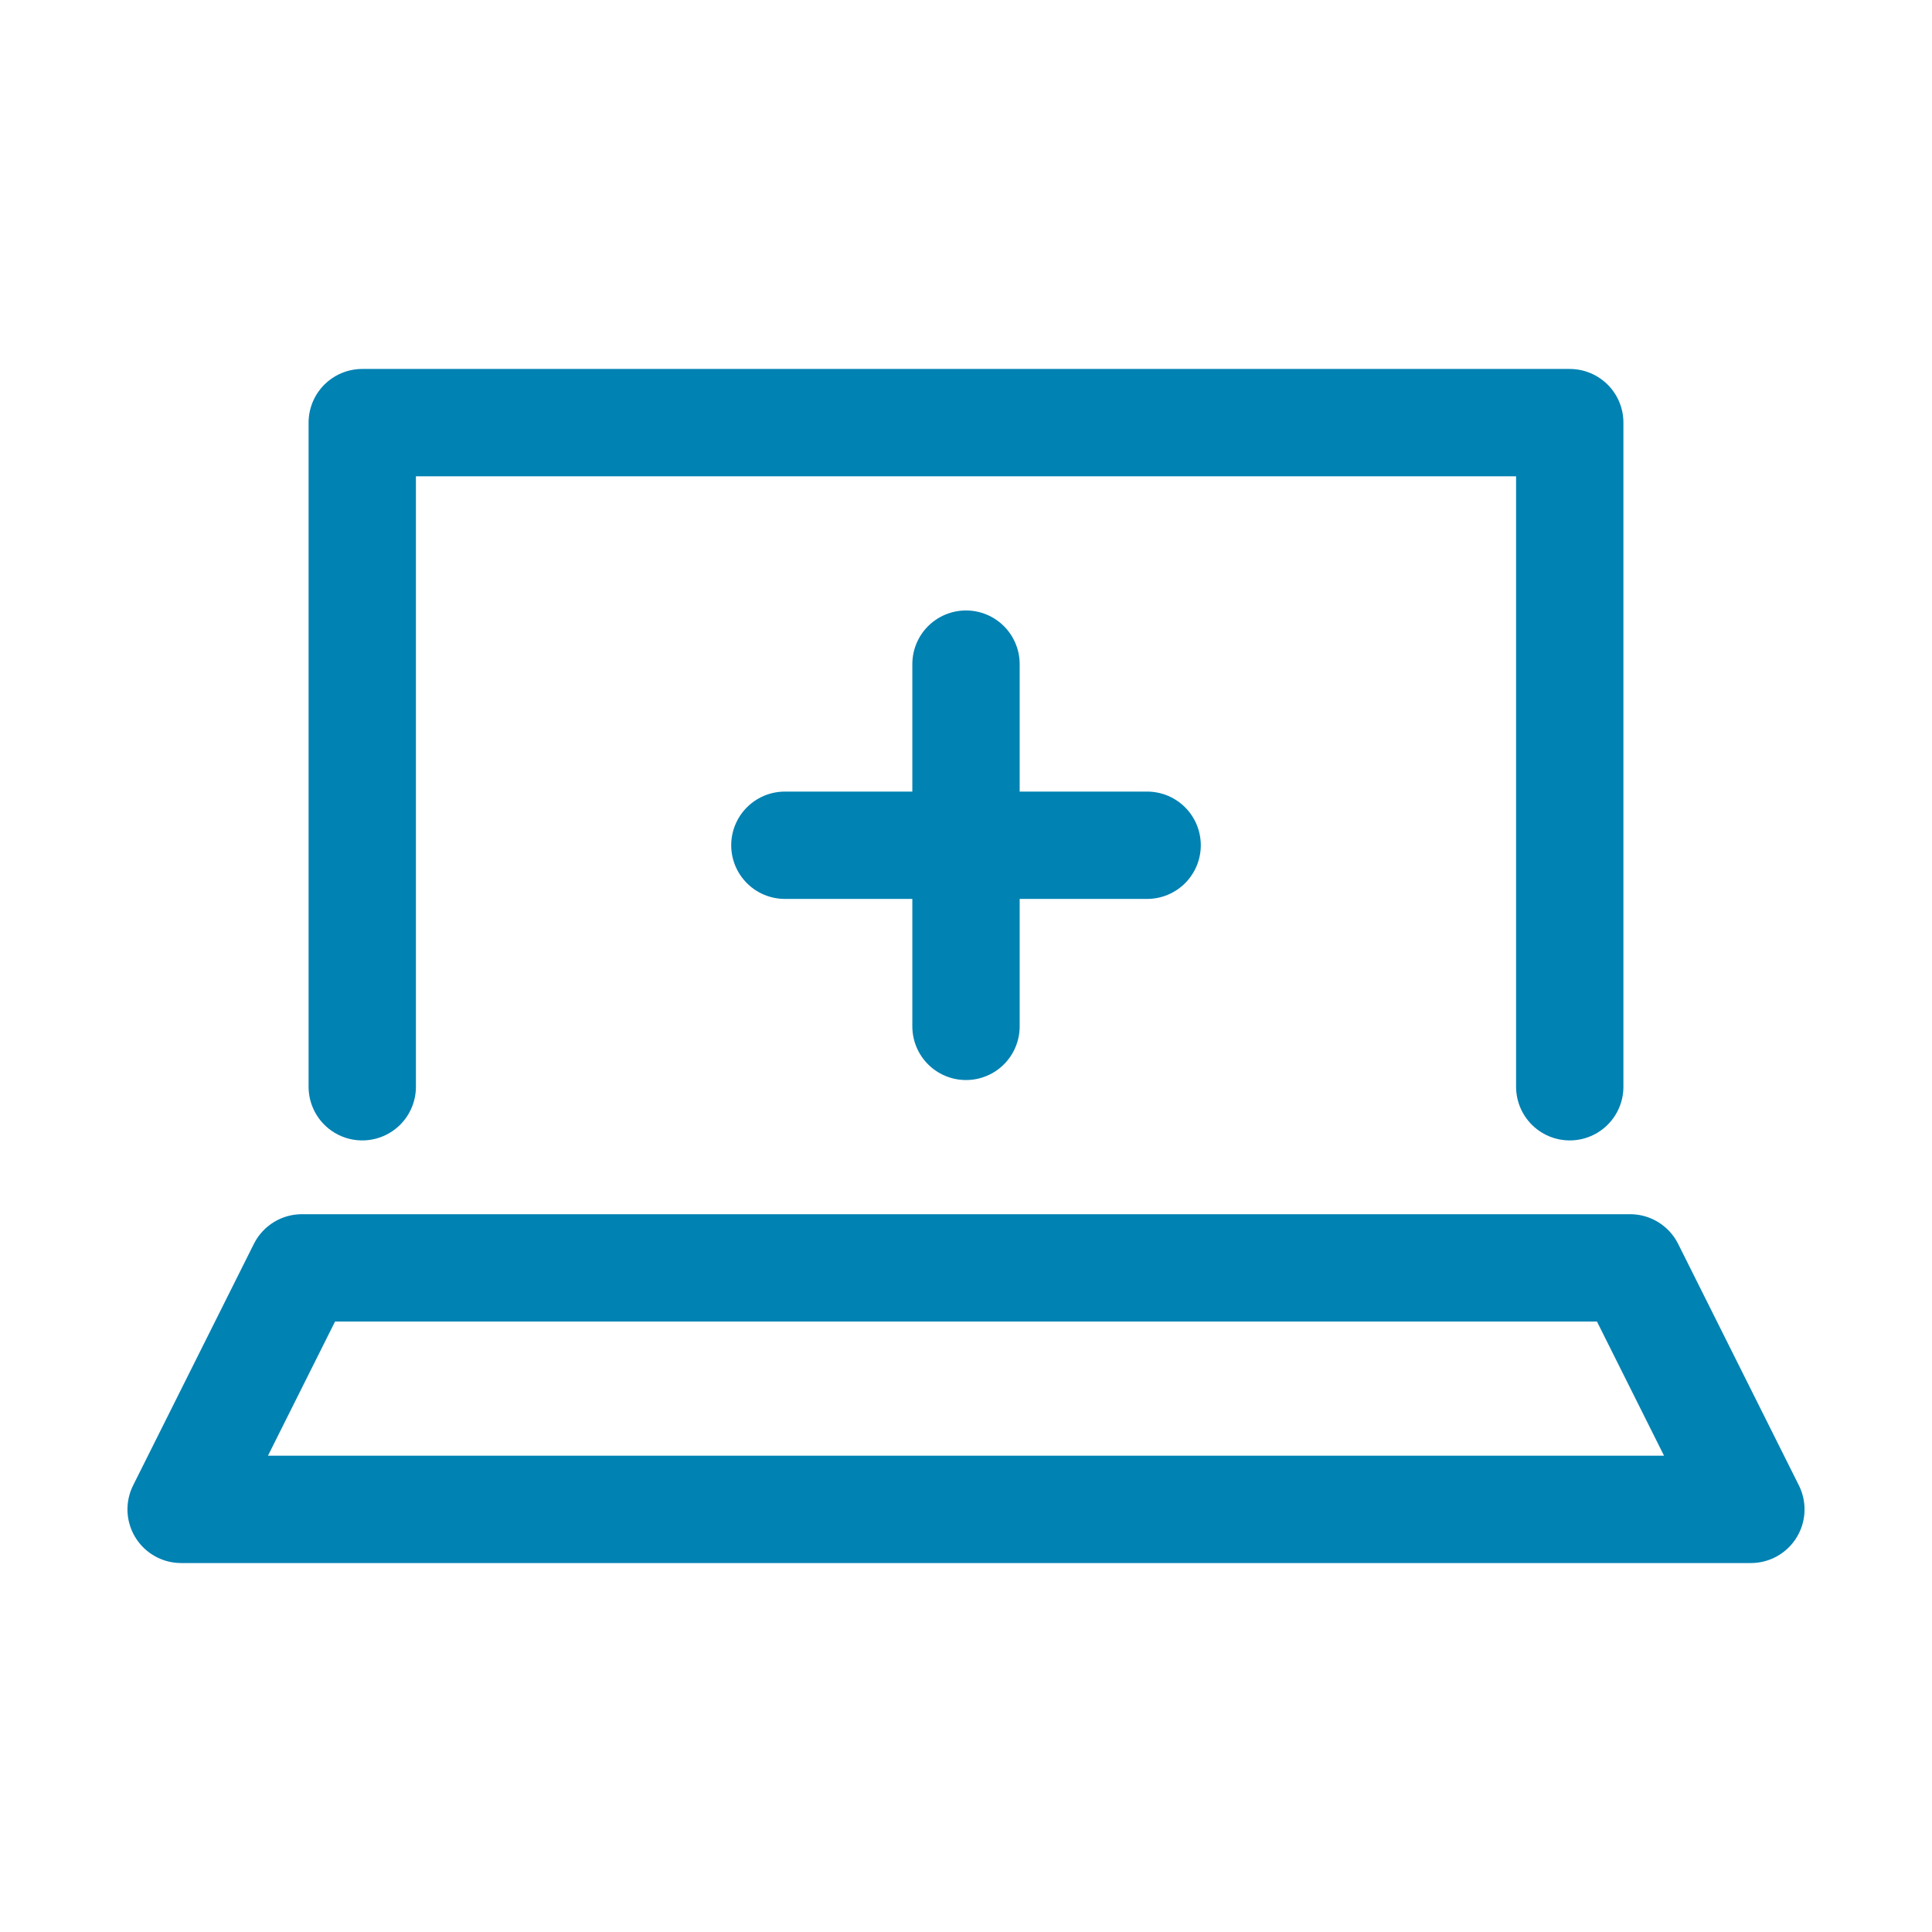 <svg width="36" height="36" viewBox="0 0 36 36" fill="none" xmlns="http://www.w3.org/2000/svg">
<path d="M29.25 20.25V7.875H6.75V20.25" stroke="#0082B3" stroke-width="2" stroke-miterlimit="10" stroke-linecap="round" stroke-linejoin="round"/>
<path d="M32.625 28.125H3.375L5.625 23.625H30.375L32.625 28.125Z" stroke="#0082B3" stroke-width="2" stroke-miterlimit="10" stroke-linecap="round" stroke-linejoin="round"/>
<path d="M18 12.375V19.125" stroke="#0082B3" stroke-width="2" stroke-miterlimit="10" stroke-linecap="round" stroke-linejoin="round"/>
<path d="M14.625 15.75H21.375" stroke="#0082B3" stroke-width="2" stroke-miterlimit="10" stroke-linecap="round" stroke-linejoin="round"/>
</svg>
